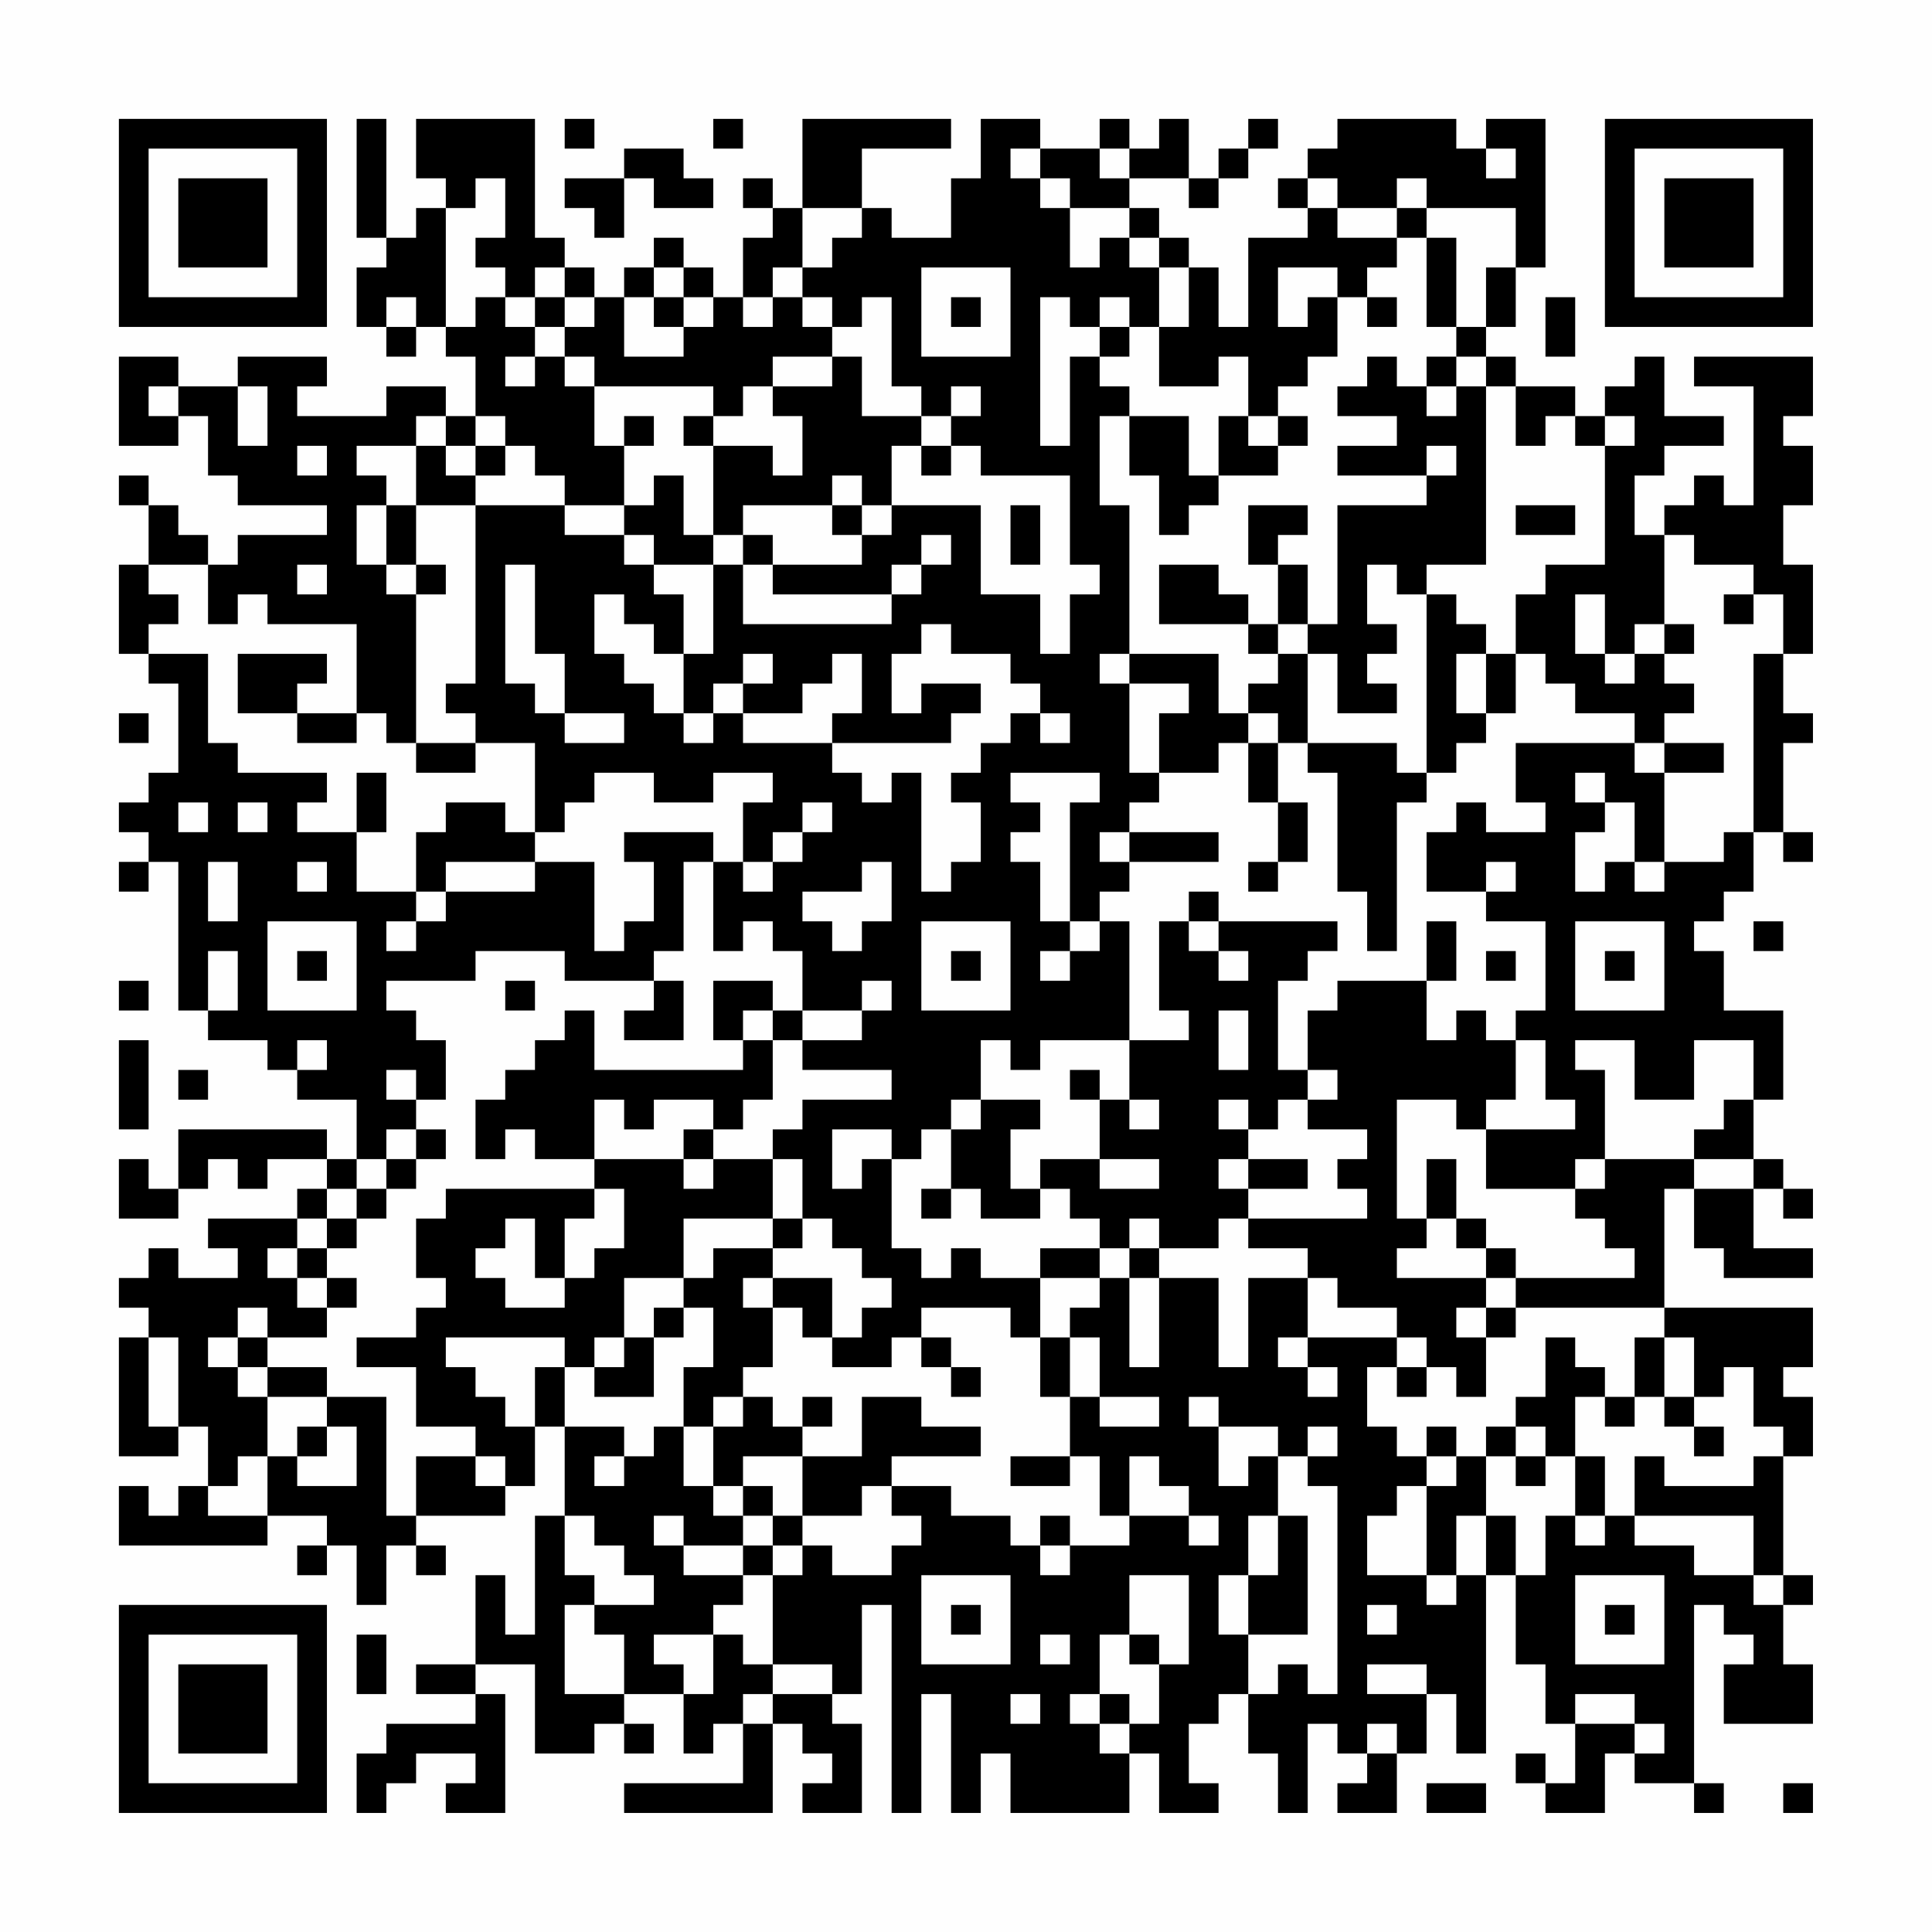 <?xml version="1.0" encoding="UTF-8"?>
<svg xmlns="http://www.w3.org/2000/svg" version="1.1" width="300" height="300" viewBox="0 0 300 300"><rect x="0" y="0" width="300" height="300" fill="#fefefe"/><g transform="scale(4.615)"><g transform="translate(4,4)"><path fill-rule="evenodd" d="M8 0L8 4L9 4L9 5L8 5L8 7L9 7L9 8L10 8L10 7L11 7L11 8L12 8L12 10L11 10L11 9L9 9L9 10L6 10L6 9L7 9L7 8L4 8L4 9L2 9L2 8L0 8L0 11L2 11L2 10L3 10L3 12L4 12L4 13L7 13L7 14L4 14L4 15L3 15L3 14L2 14L2 13L1 13L1 12L0 12L0 13L1 13L1 15L0 15L0 18L1 18L1 19L2 19L2 22L1 22L1 23L0 23L0 24L1 24L1 25L0 25L0 26L1 26L1 25L2 25L2 30L3 30L3 31L5 31L5 32L6 32L6 33L8 33L8 35L7 35L7 34L2 34L2 36L1 36L1 35L0 35L0 37L2 37L2 36L3 36L3 35L4 35L4 36L5 36L5 35L7 35L7 36L6 36L6 37L3 37L3 38L4 38L4 39L2 39L2 38L1 38L1 39L0 39L0 40L1 40L1 41L0 41L0 45L2 45L2 44L3 44L3 46L2 46L2 47L1 47L1 46L0 46L0 48L5 48L5 47L7 47L7 48L6 48L6 49L7 49L7 48L8 48L8 50L9 50L9 48L10 48L10 49L11 49L11 48L10 48L10 47L13 47L13 46L14 46L14 44L15 44L15 47L14 47L14 51L13 51L13 49L12 49L12 52L10 52L10 53L12 53L12 54L9 54L9 55L8 55L8 57L9 57L9 56L10 56L10 55L12 55L12 56L11 56L11 57L13 57L13 53L12 53L12 52L14 52L14 55L16 55L16 54L17 54L17 55L18 55L18 54L17 54L17 53L19 53L19 55L20 55L20 54L21 54L21 56L17 56L17 57L22 57L22 54L23 54L23 55L24 55L24 56L23 56L23 57L25 57L25 54L24 54L24 53L25 53L25 50L26 50L26 57L27 57L27 53L28 53L28 57L29 57L29 55L30 55L30 57L34 57L34 55L35 55L35 57L37 57L37 56L36 56L36 54L37 54L37 53L38 53L38 55L39 55L39 57L40 57L40 54L41 54L41 55L42 55L42 56L41 56L41 57L43 57L43 55L44 55L44 53L45 53L45 55L46 55L46 49L47 49L47 52L48 52L48 54L49 54L49 56L48 56L48 55L47 55L47 56L48 56L48 57L50 57L50 55L51 55L51 56L53 56L53 57L54 57L54 56L53 56L53 50L54 50L54 51L55 51L55 52L54 52L54 54L57 54L57 52L56 52L56 50L57 50L57 49L56 49L56 45L57 45L57 43L56 43L56 42L57 42L57 40L52 40L52 36L53 36L53 38L54 38L54 39L57 39L57 38L55 38L55 36L56 36L56 37L57 37L57 36L56 36L56 35L55 35L55 33L56 33L56 30L54 30L54 28L53 28L53 27L54 27L54 26L55 26L55 24L56 24L56 25L57 25L57 24L56 24L56 21L57 21L57 20L56 20L56 18L57 18L57 15L56 15L56 13L57 13L57 11L56 11L56 10L57 10L57 8L53 8L53 9L55 9L55 13L54 13L54 12L53 12L53 13L52 13L52 14L51 14L51 12L52 12L52 11L54 11L54 10L52 10L52 8L51 8L51 9L50 9L50 10L49 10L49 9L47 9L47 8L46 8L46 7L47 7L47 5L48 5L48 0L46 0L46 1L45 1L45 0L41 0L41 1L40 1L40 2L39 2L39 3L40 3L40 4L38 4L38 7L37 7L37 5L36 5L36 4L35 4L35 3L34 3L34 2L36 2L36 3L37 3L37 2L38 2L38 1L39 1L39 0L38 0L38 1L37 1L37 2L36 2L36 0L35 0L35 1L34 1L34 0L33 0L33 1L31 1L31 0L29 0L29 2L28 2L28 4L26 4L26 3L25 3L25 1L28 1L28 0L23 0L23 3L22 3L22 2L21 2L21 3L22 3L22 4L21 4L21 6L20 6L20 5L19 5L19 4L18 4L18 5L17 5L17 6L16 6L16 5L15 5L15 4L14 4L14 0L10 0L10 2L11 2L11 3L10 3L10 4L9 4L9 0ZM15 0L15 1L16 1L16 0ZM20 0L20 1L21 1L21 0ZM17 1L17 2L15 2L15 3L16 3L16 4L17 4L17 2L18 2L18 3L20 3L20 2L19 2L19 1ZM30 1L30 2L31 2L31 3L32 3L32 5L33 5L33 4L34 4L34 5L35 5L35 7L34 7L34 6L33 6L33 7L32 7L32 6L31 6L31 11L32 11L32 8L33 8L33 9L34 9L34 10L33 10L33 13L34 13L34 18L33 18L33 19L34 19L34 22L35 22L35 23L34 23L34 24L33 24L33 25L34 25L34 26L33 26L33 27L32 27L32 23L33 23L33 22L30 22L30 23L31 23L31 24L30 24L30 25L31 25L31 27L32 27L32 28L31 28L31 29L32 29L32 28L33 28L33 27L34 27L34 31L31 31L31 32L30 32L30 31L29 31L29 33L28 33L28 34L27 34L27 35L26 35L26 34L24 34L24 36L25 36L25 35L26 35L26 38L27 38L27 39L28 39L28 38L29 38L29 39L31 39L31 41L30 41L30 40L27 40L27 41L26 41L26 42L24 42L24 41L25 41L25 40L26 40L26 39L25 39L25 38L24 38L24 37L23 37L23 35L22 35L22 34L23 34L23 33L26 33L26 32L23 32L23 31L25 31L25 30L26 30L26 29L25 29L25 30L23 30L23 28L22 28L22 27L21 27L21 28L20 28L20 25L21 25L21 26L22 26L22 25L23 25L23 24L24 24L24 23L23 23L23 24L22 24L22 25L21 25L21 23L22 23L22 22L20 22L20 23L18 23L18 22L16 22L16 23L15 23L15 24L14 24L14 21L12 21L12 20L11 20L11 19L12 19L12 13L15 13L15 14L17 14L17 15L18 15L18 16L19 16L19 18L18 18L18 17L17 17L17 16L16 16L16 18L17 18L17 19L18 19L18 20L19 20L19 21L20 21L20 20L21 20L21 21L24 21L24 22L25 22L25 23L26 23L26 22L27 22L27 26L28 26L28 25L29 25L29 23L28 23L28 22L29 22L29 21L30 21L30 20L31 20L31 21L32 21L32 20L31 20L31 19L30 19L30 18L28 18L28 17L27 17L27 18L26 18L26 20L27 20L27 19L29 19L29 20L28 20L28 21L24 21L24 20L25 20L25 18L24 18L24 19L23 19L23 20L21 20L21 19L22 19L22 18L21 18L21 19L20 19L20 20L19 20L19 18L20 18L20 15L21 15L21 17L26 17L26 16L27 16L27 15L28 15L28 14L27 14L27 15L26 15L26 16L22 16L22 15L25 15L25 14L26 14L26 13L29 13L29 16L31 16L31 18L32 18L32 16L33 16L33 15L32 15L32 12L29 12L29 11L28 11L28 10L29 10L29 9L28 9L28 10L27 10L27 9L26 9L26 6L25 6L25 7L24 7L24 6L23 6L23 5L24 5L24 4L25 4L25 3L23 3L23 5L22 5L22 6L21 6L21 7L22 7L22 6L23 6L23 7L24 7L24 8L22 8L22 9L21 9L21 10L20 10L20 9L16 9L16 8L15 8L15 7L16 7L16 6L15 6L15 5L14 5L14 6L13 6L13 5L12 5L12 4L13 4L13 2L12 2L12 3L11 3L11 7L12 7L12 6L13 6L13 7L14 7L14 8L13 8L13 9L14 9L14 8L15 8L15 9L16 9L16 11L17 11L17 13L15 13L15 12L14 12L14 11L13 11L13 10L12 10L12 11L11 11L11 10L10 10L10 11L8 11L8 12L9 12L9 13L8 13L8 15L9 15L9 16L10 16L10 21L9 21L9 20L8 20L8 17L5 17L5 16L4 16L4 17L3 17L3 15L1 15L1 16L2 16L2 17L1 17L1 18L3 18L3 21L4 21L4 22L7 22L7 23L6 23L6 24L8 24L8 26L10 26L10 27L9 27L9 28L10 28L10 27L11 27L11 26L14 26L14 25L16 25L16 28L17 28L17 27L18 27L18 25L17 25L17 24L20 24L20 25L19 25L19 28L18 28L18 29L15 29L15 28L12 28L12 29L9 29L9 30L10 30L10 31L11 31L11 33L10 33L10 32L9 32L9 33L10 33L10 34L9 34L9 35L8 35L8 36L7 36L7 37L6 37L6 38L5 38L5 39L6 39L6 40L7 40L7 41L5 41L5 40L4 40L4 41L3 41L3 42L4 42L4 43L5 43L5 45L4 45L4 46L3 46L3 47L5 47L5 45L6 45L6 46L8 46L8 44L7 44L7 43L9 43L9 47L10 47L10 45L12 45L12 46L13 46L13 45L12 45L12 44L10 44L10 42L8 42L8 41L10 41L10 40L11 40L11 39L10 39L10 37L11 37L11 36L16 36L16 37L15 37L15 39L14 39L14 37L13 37L13 38L12 38L12 39L13 39L13 40L15 40L15 39L16 39L16 38L17 38L17 36L16 36L16 35L19 35L19 36L20 36L20 35L22 35L22 37L19 37L19 39L17 39L17 41L16 41L16 42L15 42L15 41L11 41L11 42L12 42L12 43L13 43L13 44L14 44L14 42L15 42L15 44L17 44L17 45L16 45L16 46L17 46L17 45L18 45L18 44L19 44L19 46L20 46L20 47L21 47L21 48L19 48L19 47L18 47L18 48L19 48L19 49L21 49L21 50L20 50L20 51L18 51L18 52L19 52L19 53L20 53L20 51L21 51L21 52L22 52L22 53L21 53L21 54L22 54L22 53L24 53L24 52L22 52L22 49L23 49L23 48L24 48L24 49L26 49L26 48L27 48L27 47L26 47L26 46L28 46L28 47L30 47L30 48L31 48L31 49L32 49L32 48L34 48L34 47L36 47L36 48L37 48L37 47L36 47L36 46L35 46L35 45L34 45L34 47L33 47L33 45L32 45L32 43L33 43L33 44L35 44L35 43L33 43L33 41L32 41L32 40L33 40L33 39L34 39L34 42L35 42L35 39L37 39L37 42L38 42L38 39L40 39L40 41L39 41L39 42L40 42L40 43L41 43L41 42L40 42L40 41L43 41L43 42L42 42L42 44L43 44L43 45L44 45L44 46L43 46L43 47L42 47L42 49L44 49L44 50L45 50L45 49L46 49L46 47L47 47L47 49L48 49L48 47L49 47L49 48L50 48L50 47L51 47L51 48L53 48L53 49L55 49L55 50L56 50L56 49L55 49L55 47L51 47L51 45L52 45L52 46L55 46L55 45L56 45L56 44L55 44L55 42L54 42L54 43L53 43L53 41L52 41L52 40L47 40L47 39L51 39L51 38L50 38L50 37L49 37L49 36L50 36L50 35L53 35L53 36L55 36L55 35L53 35L53 34L54 34L54 33L55 33L55 31L53 31L53 33L51 33L51 31L49 31L49 32L50 32L50 35L49 35L49 36L46 36L46 34L49 34L49 33L48 33L48 31L47 31L47 30L48 30L48 27L46 27L46 26L47 26L47 25L46 25L46 26L44 26L44 24L45 24L45 23L46 23L46 24L48 24L48 23L47 23L47 21L51 21L51 22L52 22L52 25L51 25L51 23L50 23L50 22L49 22L49 23L50 23L50 24L49 24L49 26L50 26L50 25L51 25L51 26L52 26L52 25L54 25L54 24L55 24L55 18L56 18L56 16L55 16L55 15L53 15L53 14L52 14L52 17L51 17L51 18L50 18L50 16L49 16L49 18L50 18L50 19L51 19L51 18L52 18L52 19L53 19L53 20L52 20L52 21L51 21L51 20L49 20L49 19L48 19L48 18L47 18L47 16L48 16L48 15L50 15L50 11L51 11L51 10L50 10L50 11L49 11L49 10L48 10L48 11L47 11L47 9L46 9L46 8L45 8L45 7L46 7L46 5L47 5L47 3L44 3L44 2L43 2L43 3L41 3L41 2L40 2L40 3L41 3L41 4L43 4L43 5L42 5L42 6L41 6L41 5L39 5L39 7L40 7L40 6L41 6L41 8L40 8L40 9L39 9L39 10L38 10L38 8L37 8L37 9L35 9L35 7L36 7L36 5L35 5L35 4L34 4L34 3L32 3L32 2L31 2L31 1ZM33 1L33 2L34 2L34 1ZM46 1L46 2L47 2L47 1ZM43 3L43 4L44 4L44 7L45 7L45 4L44 4L44 3ZM18 5L18 6L17 6L17 8L19 8L19 7L20 7L20 6L19 6L19 5ZM27 5L27 8L30 8L30 5ZM9 6L9 7L10 7L10 6ZM14 6L14 7L15 7L15 6ZM18 6L18 7L19 7L19 6ZM28 6L28 7L29 7L29 6ZM42 6L42 7L43 7L43 6ZM48 6L48 8L49 8L49 6ZM33 7L33 8L34 8L34 7ZM24 8L24 9L22 9L22 10L23 10L23 12L22 12L22 11L20 11L20 10L19 10L19 11L20 11L20 14L19 14L19 12L18 12L18 13L17 13L17 14L18 14L18 15L20 15L20 14L21 14L21 15L22 15L22 14L21 14L21 13L24 13L24 14L25 14L25 13L26 13L26 11L27 11L27 12L28 12L28 11L27 11L27 10L25 10L25 8ZM42 8L42 9L41 9L41 10L43 10L43 11L41 11L41 12L44 12L44 13L41 13L41 17L40 17L40 15L39 15L39 14L40 14L40 13L38 13L38 15L39 15L39 17L38 17L38 16L37 16L37 15L35 15L35 17L38 17L38 18L39 18L39 19L38 19L38 20L37 20L37 18L34 18L34 19L36 19L36 20L35 20L35 22L37 22L37 21L38 21L38 23L39 23L39 25L38 25L38 26L39 26L39 25L40 25L40 23L39 23L39 21L40 21L40 22L41 22L41 26L42 26L42 28L43 28L43 23L44 23L44 22L45 22L45 21L46 21L46 20L47 20L47 18L46 18L46 17L45 17L45 16L44 16L44 15L46 15L46 9L45 9L45 8L44 8L44 9L43 9L43 8ZM1 9L1 10L2 10L2 9ZM4 9L4 11L5 11L5 9ZM44 9L44 10L45 10L45 9ZM17 10L17 11L18 11L18 10ZM34 10L34 12L35 12L35 14L36 14L36 13L37 13L37 12L39 12L39 11L40 11L40 10L39 10L39 11L38 11L38 10L37 10L37 12L36 12L36 10ZM6 11L6 12L7 12L7 11ZM10 11L10 13L9 13L9 15L10 15L10 16L11 16L11 15L10 15L10 13L12 13L12 12L13 12L13 11L12 11L12 12L11 12L11 11ZM44 11L44 12L45 12L45 11ZM24 12L24 13L25 13L25 12ZM30 13L30 15L31 15L31 13ZM47 13L47 14L49 14L49 13ZM6 15L6 16L7 16L7 15ZM13 15L13 19L14 19L14 20L15 20L15 21L17 21L17 20L15 20L15 18L14 18L14 15ZM42 15L42 17L43 17L43 18L42 18L42 19L43 19L43 20L41 20L41 18L40 18L40 17L39 17L39 18L40 18L40 21L43 21L43 22L44 22L44 16L43 16L43 15ZM54 16L54 17L55 17L55 16ZM52 17L52 18L53 18L53 17ZM4 18L4 20L6 20L6 21L8 21L8 20L6 20L6 19L7 19L7 18ZM45 18L45 20L46 20L46 18ZM0 20L0 21L1 21L1 20ZM38 20L38 21L39 21L39 20ZM10 21L10 22L12 22L12 21ZM52 21L52 22L54 22L54 21ZM8 22L8 24L9 24L9 22ZM2 23L2 24L3 24L3 23ZM4 23L4 24L5 24L5 23ZM11 23L11 24L10 24L10 26L11 26L11 25L14 25L14 24L13 24L13 23ZM34 24L34 25L37 25L37 24ZM3 25L3 27L4 27L4 25ZM6 25L6 26L7 26L7 25ZM25 25L25 26L23 26L23 27L24 27L24 28L25 28L25 27L26 27L26 25ZM36 26L36 27L35 27L35 30L36 30L36 31L34 31L34 33L33 33L33 32L32 32L32 33L33 33L33 35L31 35L31 36L30 36L30 34L31 34L31 33L29 33L29 34L28 34L28 36L27 36L27 37L28 37L28 36L29 36L29 37L31 37L31 36L32 36L32 37L33 37L33 38L31 38L31 39L33 39L33 38L34 38L34 39L35 39L35 38L37 38L37 37L38 37L38 38L40 38L40 39L41 39L41 40L43 40L43 41L44 41L44 42L43 42L43 43L44 43L44 42L45 42L45 43L46 43L46 41L47 41L47 40L46 40L46 39L47 39L47 38L46 38L46 37L45 37L45 35L44 35L44 37L43 37L43 33L45 33L45 34L46 34L46 33L47 33L47 31L46 31L46 30L45 30L45 31L44 31L44 29L45 29L45 27L44 27L44 29L41 29L41 30L40 30L40 32L39 32L39 29L40 29L40 28L41 28L41 27L37 27L37 26ZM5 27L5 30L8 30L8 27ZM27 27L27 30L30 30L30 27ZM36 27L36 28L37 28L37 29L38 29L38 28L37 28L37 27ZM49 27L49 30L52 30L52 27ZM55 27L55 28L56 28L56 27ZM3 28L3 30L4 30L4 28ZM6 28L6 29L7 29L7 28ZM28 28L28 29L29 29L29 28ZM46 28L46 29L47 29L47 28ZM50 28L50 29L51 29L51 28ZM0 29L0 30L1 30L1 29ZM13 29L13 30L14 30L14 29ZM18 29L18 30L17 30L17 31L19 31L19 29ZM20 29L20 31L21 31L21 32L16 32L16 30L15 30L15 31L14 31L14 32L13 32L13 33L12 33L12 35L13 35L13 34L14 34L14 35L16 35L16 33L17 33L17 34L18 34L18 33L20 33L20 34L19 34L19 35L20 35L20 34L21 34L21 33L22 33L22 31L23 31L23 30L22 30L22 29ZM21 30L21 31L22 31L22 30ZM37 30L37 32L38 32L38 30ZM0 31L0 34L1 34L1 31ZM6 31L6 32L7 32L7 31ZM2 32L2 33L3 33L3 32ZM40 32L40 33L39 33L39 34L38 34L38 33L37 33L37 34L38 34L38 35L37 35L37 36L38 36L38 37L42 37L42 36L41 36L41 35L42 35L42 34L40 34L40 33L41 33L41 32ZM34 33L34 34L35 34L35 33ZM10 34L10 35L9 35L9 36L8 36L8 37L7 37L7 38L6 38L6 39L7 39L7 40L8 40L8 39L7 39L7 38L8 38L8 37L9 37L9 36L10 36L10 35L11 35L11 34ZM33 35L33 36L35 36L35 35ZM38 35L38 36L40 36L40 35ZM22 37L22 38L20 38L20 39L19 39L19 40L18 40L18 41L17 41L17 42L16 42L16 43L18 43L18 41L19 41L19 40L20 40L20 42L19 42L19 44L20 44L20 46L21 46L21 47L22 47L22 48L21 48L21 49L22 49L22 48L23 48L23 47L25 47L25 46L26 46L26 45L29 45L29 44L27 44L27 43L25 43L25 45L23 45L23 44L24 44L24 43L23 43L23 44L22 44L22 43L21 43L21 42L22 42L22 40L23 40L23 41L24 41L24 39L22 39L22 38L23 38L23 37ZM34 37L34 38L35 38L35 37ZM44 37L44 38L43 38L43 39L46 39L46 38L45 38L45 37ZM21 39L21 40L22 40L22 39ZM45 40L45 41L46 41L46 40ZM1 41L1 44L2 44L2 41ZM4 41L4 42L5 42L5 43L7 43L7 42L5 42L5 41ZM27 41L27 42L28 42L28 43L29 43L29 42L28 42L28 41ZM31 41L31 43L32 43L32 41ZM48 41L48 43L47 43L47 44L46 44L46 45L45 45L45 44L44 44L44 45L45 45L45 46L44 46L44 49L45 49L45 47L46 47L46 45L47 45L47 46L48 46L48 45L49 45L49 47L50 47L50 45L49 45L49 43L50 43L50 44L51 44L51 43L52 43L52 44L53 44L53 45L54 45L54 44L53 44L53 43L52 43L52 41L51 41L51 43L50 43L50 42L49 42L49 41ZM20 43L20 44L21 44L21 43ZM36 43L36 44L37 44L37 46L38 46L38 45L39 45L39 47L38 47L38 49L37 49L37 51L38 51L38 53L39 53L39 52L40 52L40 53L41 53L41 46L40 46L40 45L41 45L41 44L40 44L40 45L39 45L39 44L37 44L37 43ZM6 44L6 45L7 45L7 44ZM47 44L47 45L48 45L48 44ZM21 45L21 46L22 46L22 47L23 47L23 45ZM30 45L30 46L32 46L32 45ZM15 47L15 49L16 49L16 50L15 50L15 53L17 53L17 51L16 51L16 50L18 50L18 49L17 49L17 48L16 48L16 47ZM31 47L31 48L32 48L32 47ZM39 47L39 49L38 49L38 51L40 51L40 47ZM27 49L27 52L30 52L30 49ZM34 49L34 51L33 51L33 53L32 53L32 54L33 54L33 55L34 55L34 54L35 54L35 52L36 52L36 49ZM49 49L49 52L52 52L52 49ZM28 50L28 51L29 51L29 50ZM42 50L42 51L43 51L43 50ZM50 50L50 51L51 51L51 50ZM8 51L8 53L9 53L9 51ZM31 51L31 52L32 52L32 51ZM34 51L34 52L35 52L35 51ZM42 52L42 53L44 53L44 52ZM30 53L30 54L31 54L31 53ZM33 53L33 54L34 54L34 53ZM49 53L49 54L51 54L51 55L52 55L52 54L51 54L51 53ZM42 54L42 55L43 55L43 54ZM44 56L44 57L46 57L46 56ZM56 56L56 57L57 57L57 56ZM0 0L0 7L7 7L7 0ZM1 1L1 6L6 6L6 1ZM2 2L2 5L5 5L5 2ZM50 0L50 7L57 7L57 0ZM51 1L51 6L56 6L56 1ZM52 2L52 5L55 5L55 2ZM0 50L0 57L7 57L7 50ZM1 51L1 56L6 56L6 51ZM2 52L2 55L5 55L5 52Z" fill="#000000"/></g></g></svg>
